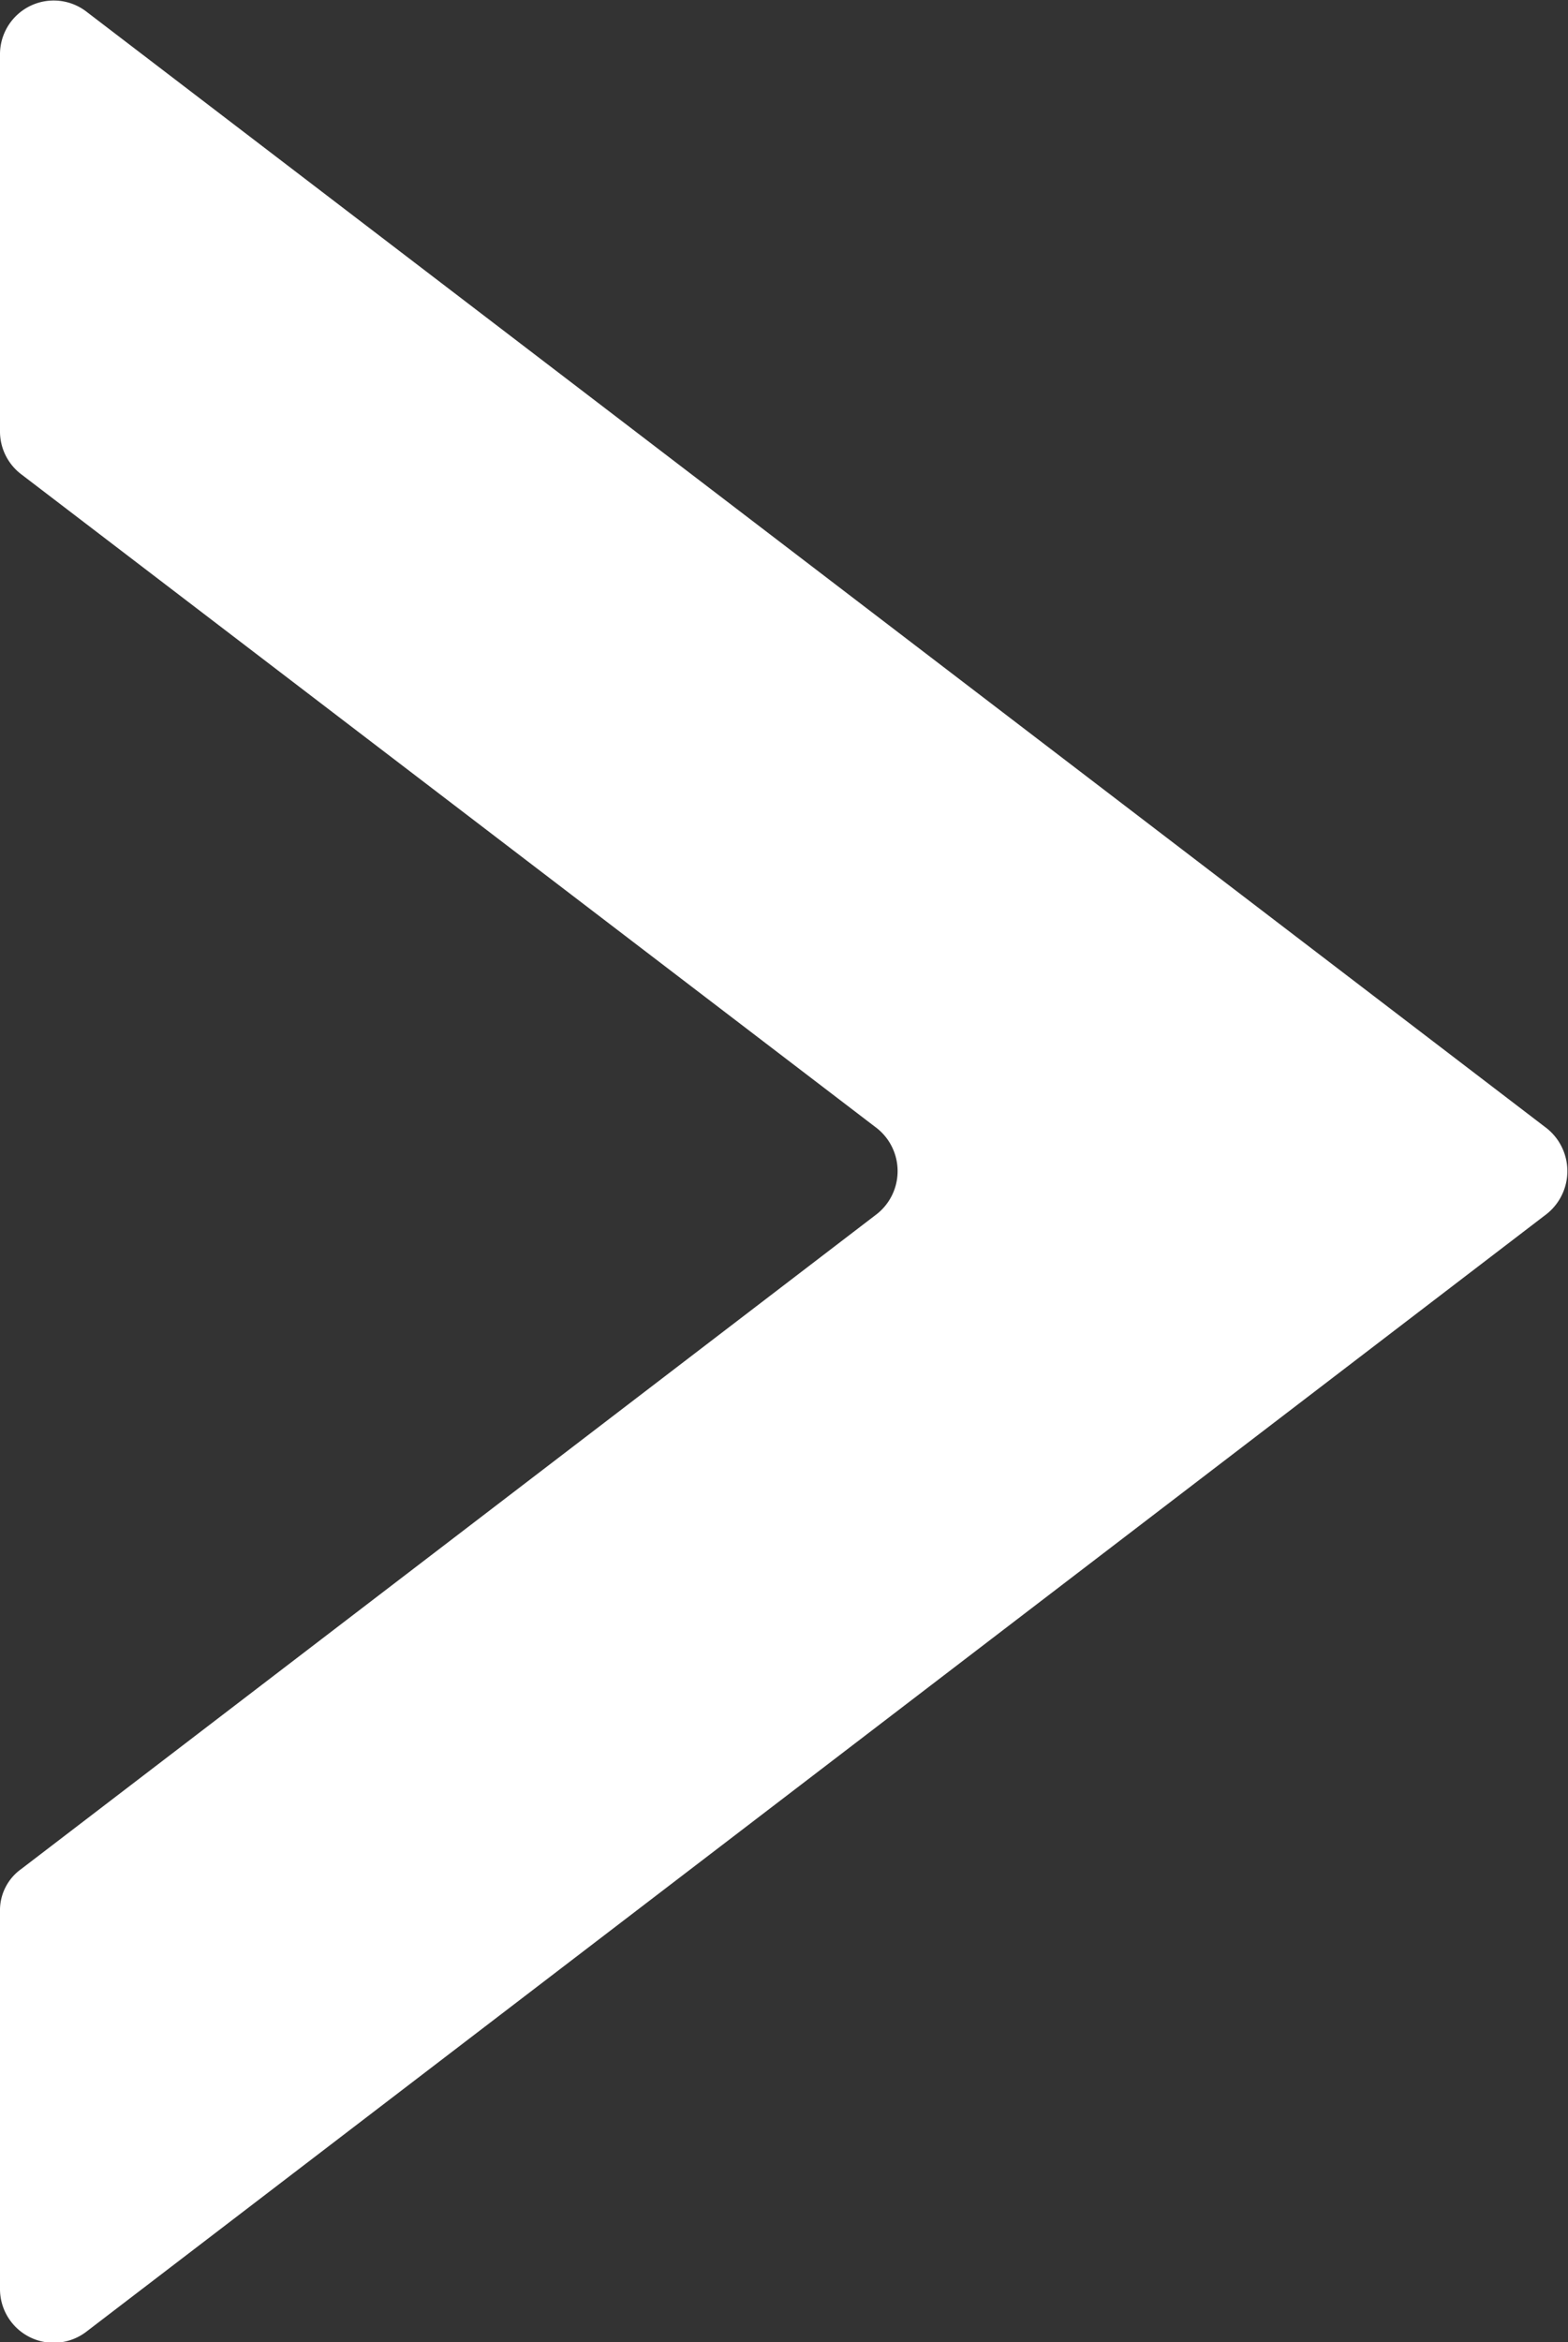 <svg xmlns="http://www.w3.org/2000/svg" viewBox="0 0 14.89 22.23"><rect x="0" y="0" width="14.89" height="22.23" fill="#333333" stroke="none"/><defs><style>.cls-1{fill:#fff;}</style></defs><g id="Layer_2" data-name="Layer 2"><g id="drawer"><path class="cls-1" d="M0,.51V4.09a.51.51,0,0,0,.2.41l8.13,6.21a.52.52,0,0,1,0,.81L.2,17.74a.48.48,0,0,0-.2.4v3.59a.51.51,0,0,0,.82.4L14.69,11.52a.52.52,0,0,0,0-.81L.82.11A.51.51,0,0,0,0,.51Z"/></g></g></svg>